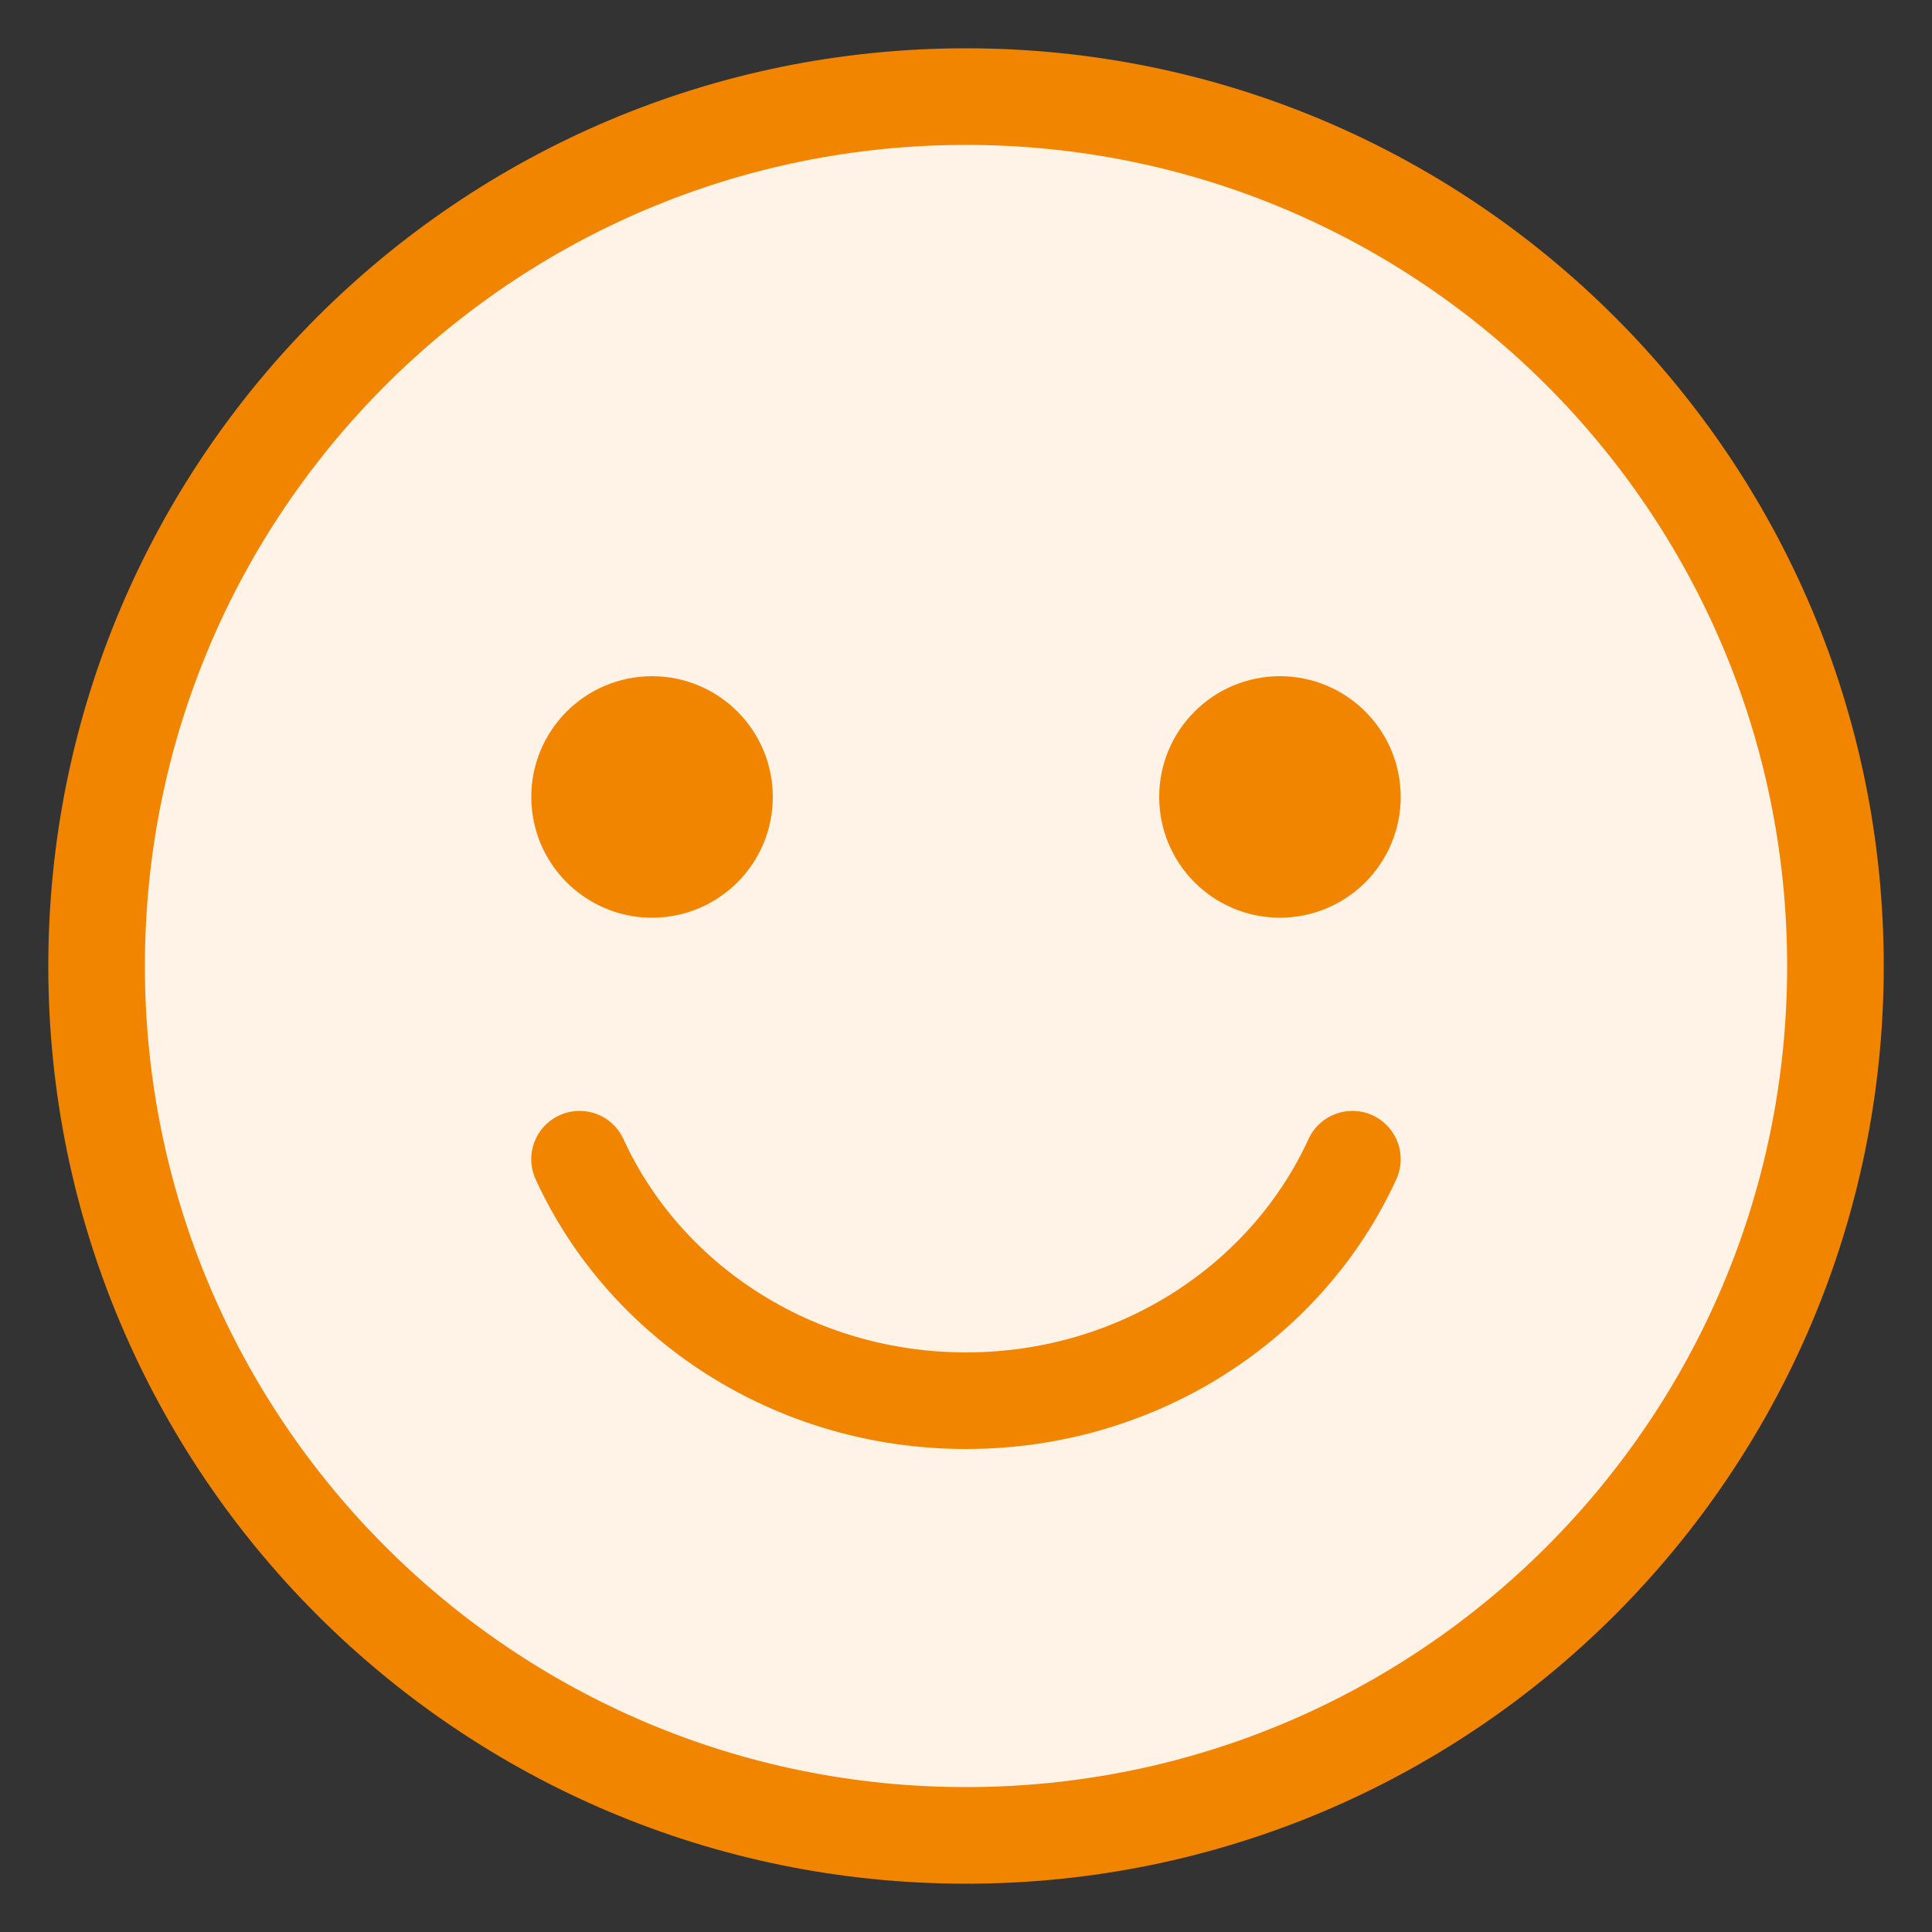 <svg width="40" height="40" viewBox="0 0 40 40" fill="none" xmlns="http://www.w3.org/2000/svg">
<rect x="0" y="0" width="40" height="40" fill="#333333" stroke="none"/>
<path d="M20 38C29.942 38 38.001 29.941 38.001 20C38.001 10.059 29.942 2 20 2C10.059 2 2 10.059 2 20C2 29.941 10.059 38 20 38Z" fill="#FFF2E6" stroke="#F28500" stroke-width="2" stroke-linecap="round" stroke-linejoin="round"/>
<path d="M11.999 24C13.346 26.943 16.421 29 20 29C23.578 29 26.653 26.943 28 24" stroke="#F28500" stroke-width="2" stroke-miterlimit="10" stroke-linecap="round" stroke-linejoin="round"/>
<ellipse cx="13.5" cy="16.5" rx="2.5" ry="2.5" fill="#F28500"/>
<circle cx="26.5" cy="16.5" r="2.5" fill="#F28500"/>
</svg>
